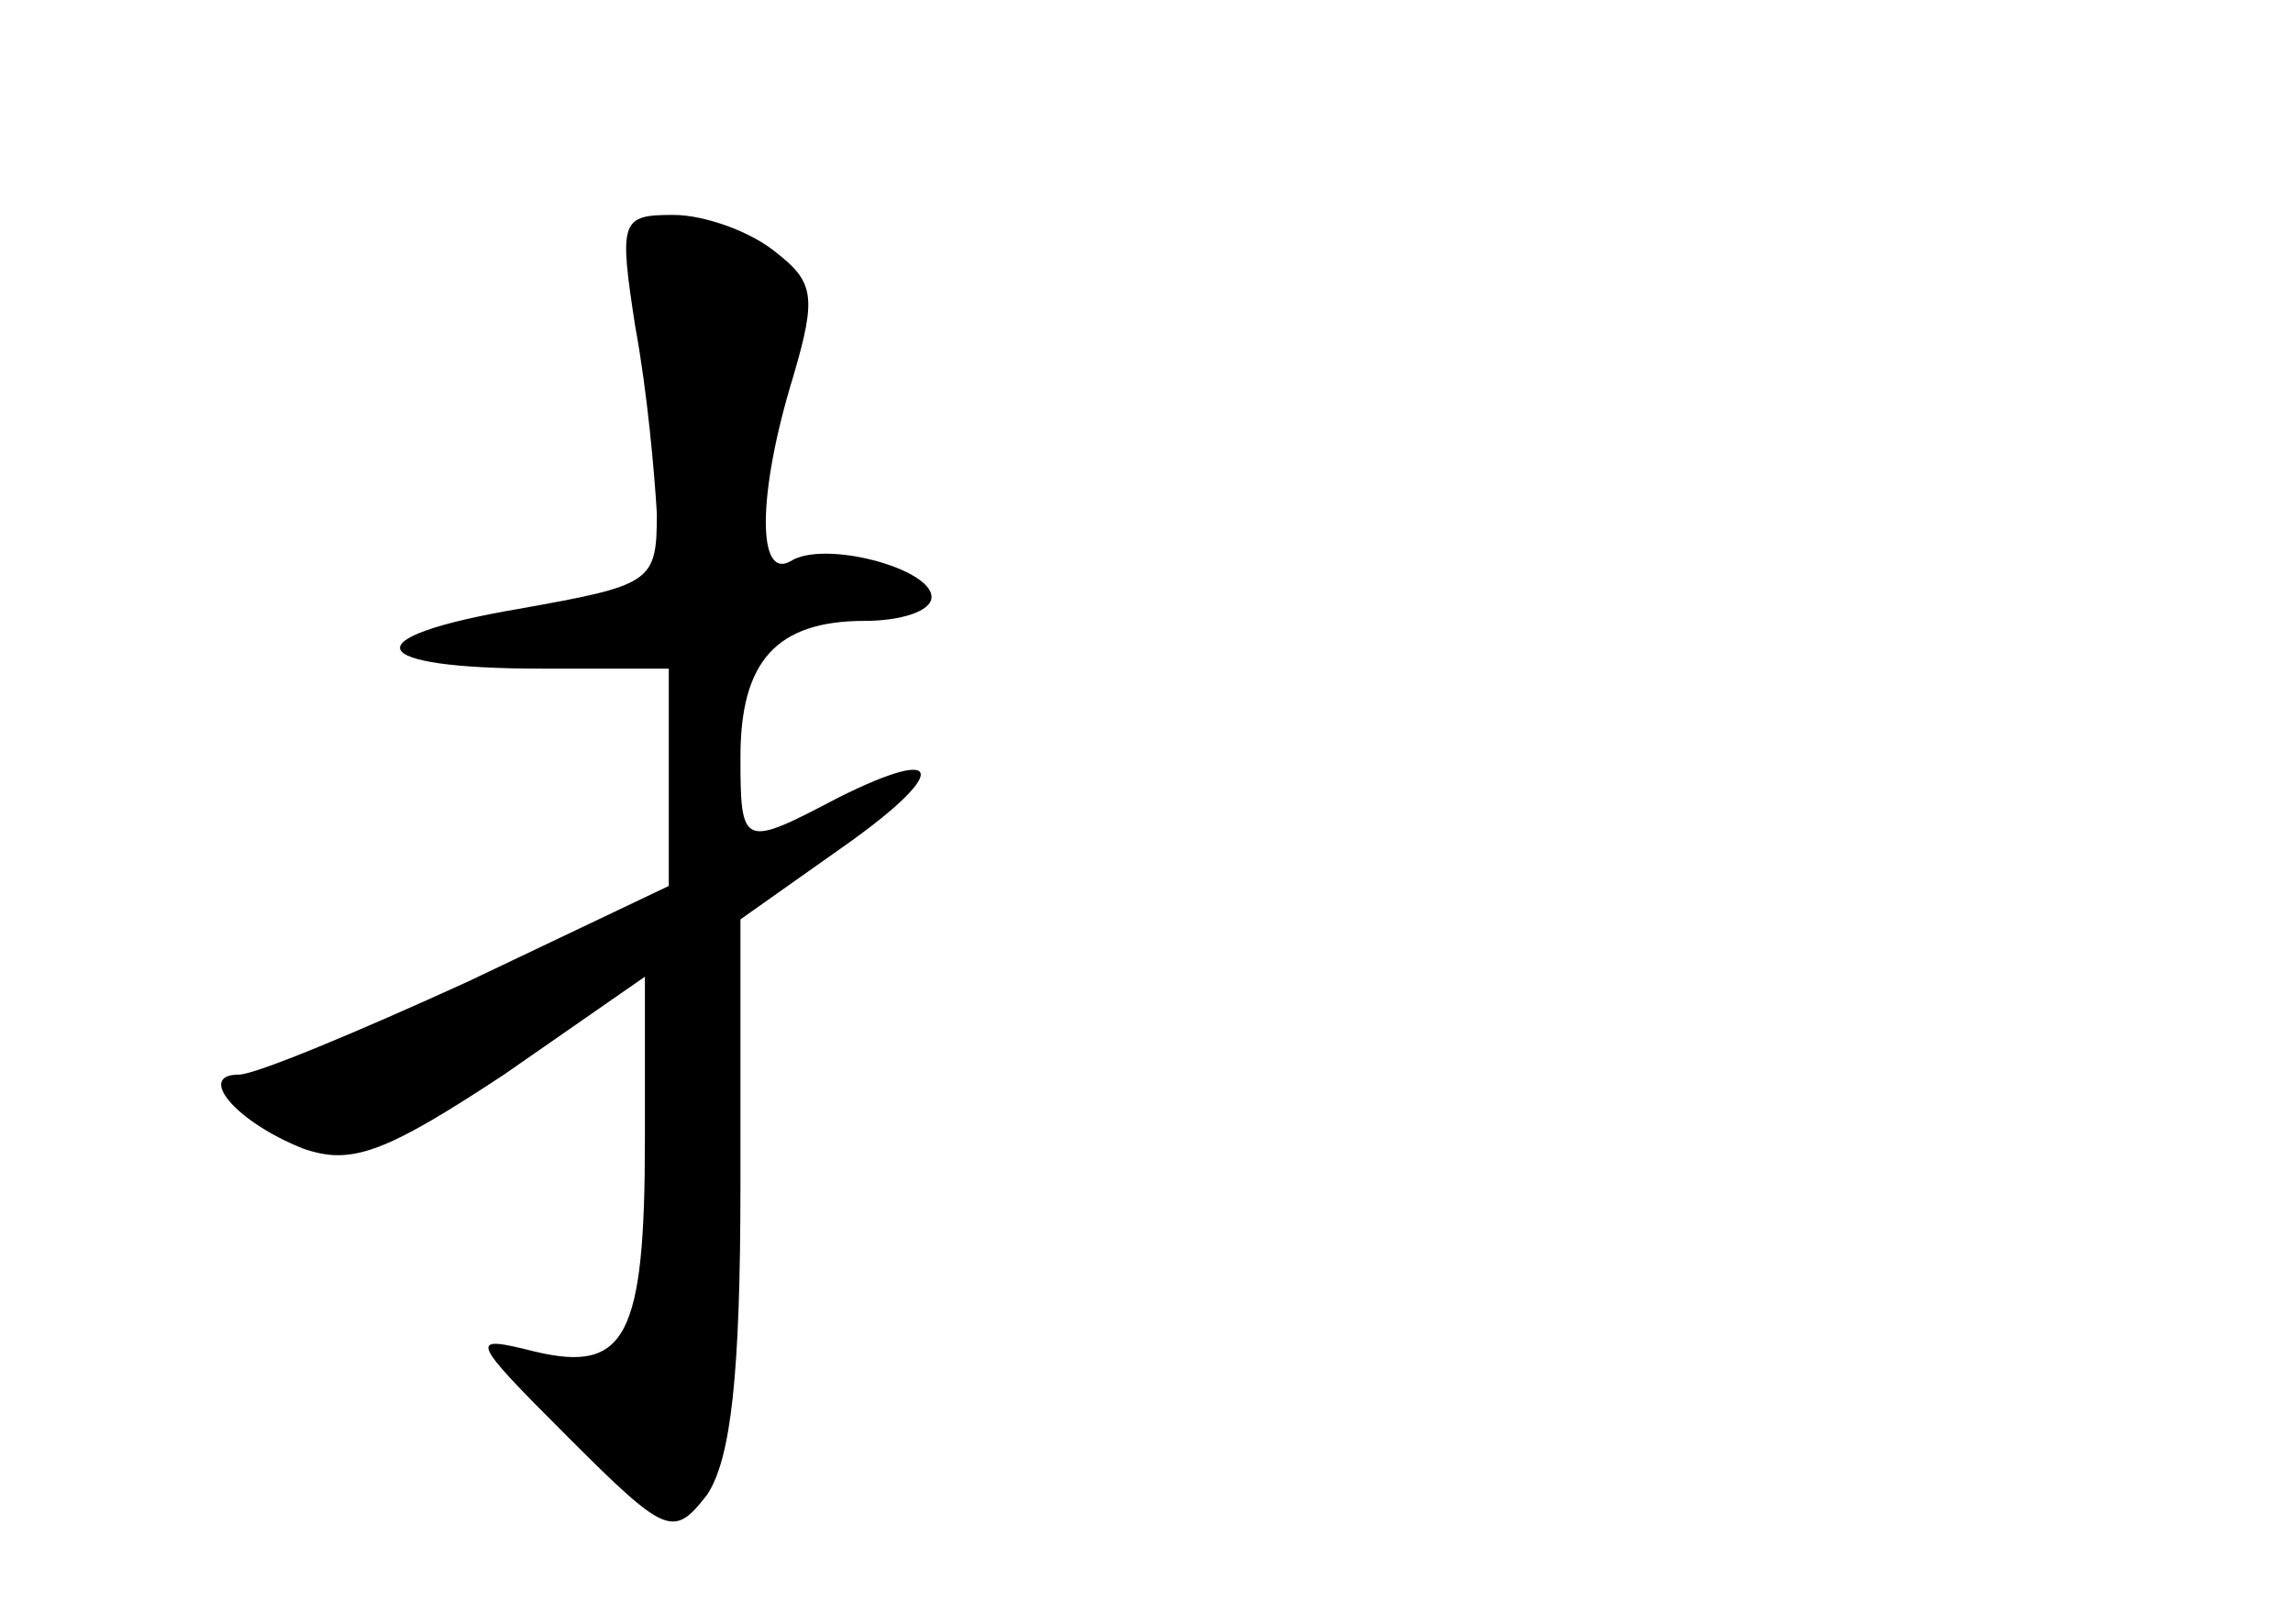 <?xml version="1.0" standalone="no"?>
<!DOCTYPE svg PUBLIC "-//W3C//DTD SVG 20010904//EN"
 "http://www.w3.org/TR/2001/REC-SVG-20010904/DTD/svg10.dtd">
<svg version="1.0" xmlns="http://www.w3.org/2000/svg"
 width="96pt" height="68pt" viewBox="0 0 96 68"
 preserveAspectRatio="xMidYMid meet">
<g transform="translate(0,68) scale(0.1,-0.1)"
fill="#000000" stroke="none">
<path d="M266 543 c5 -27 8 -61 9 -78 0 -29 -2 -30 -58 -40 -70 -12 -65 -25
10 -25 l53 0 0 -46 0 -45 -84 -40 c-46 -21 -89 -39 -96 -39 -18 0 -1 -20 27
-31 20 -7 34 -2 84 31 l59 41 0 -68 c0 -83 -8 -98 -46 -89 -28 7 -28 6 14 -36
41 -41 44 -42 58 -24 10 15 14 50 14 130 l0 111 41 29 c46 32 46 45 0 22 -40
-21 -41 -21 -41 17 0 40 15 57 52 57 15 0 28 4 28 10 0 12 -45 24 -59 15 -14
-8 -14 28 1 77 10 34 9 40 -8 53 -10 8 -29 15 -42 15 -22 0 -23 -2 -16 -47z"/>
</g>
</svg>
